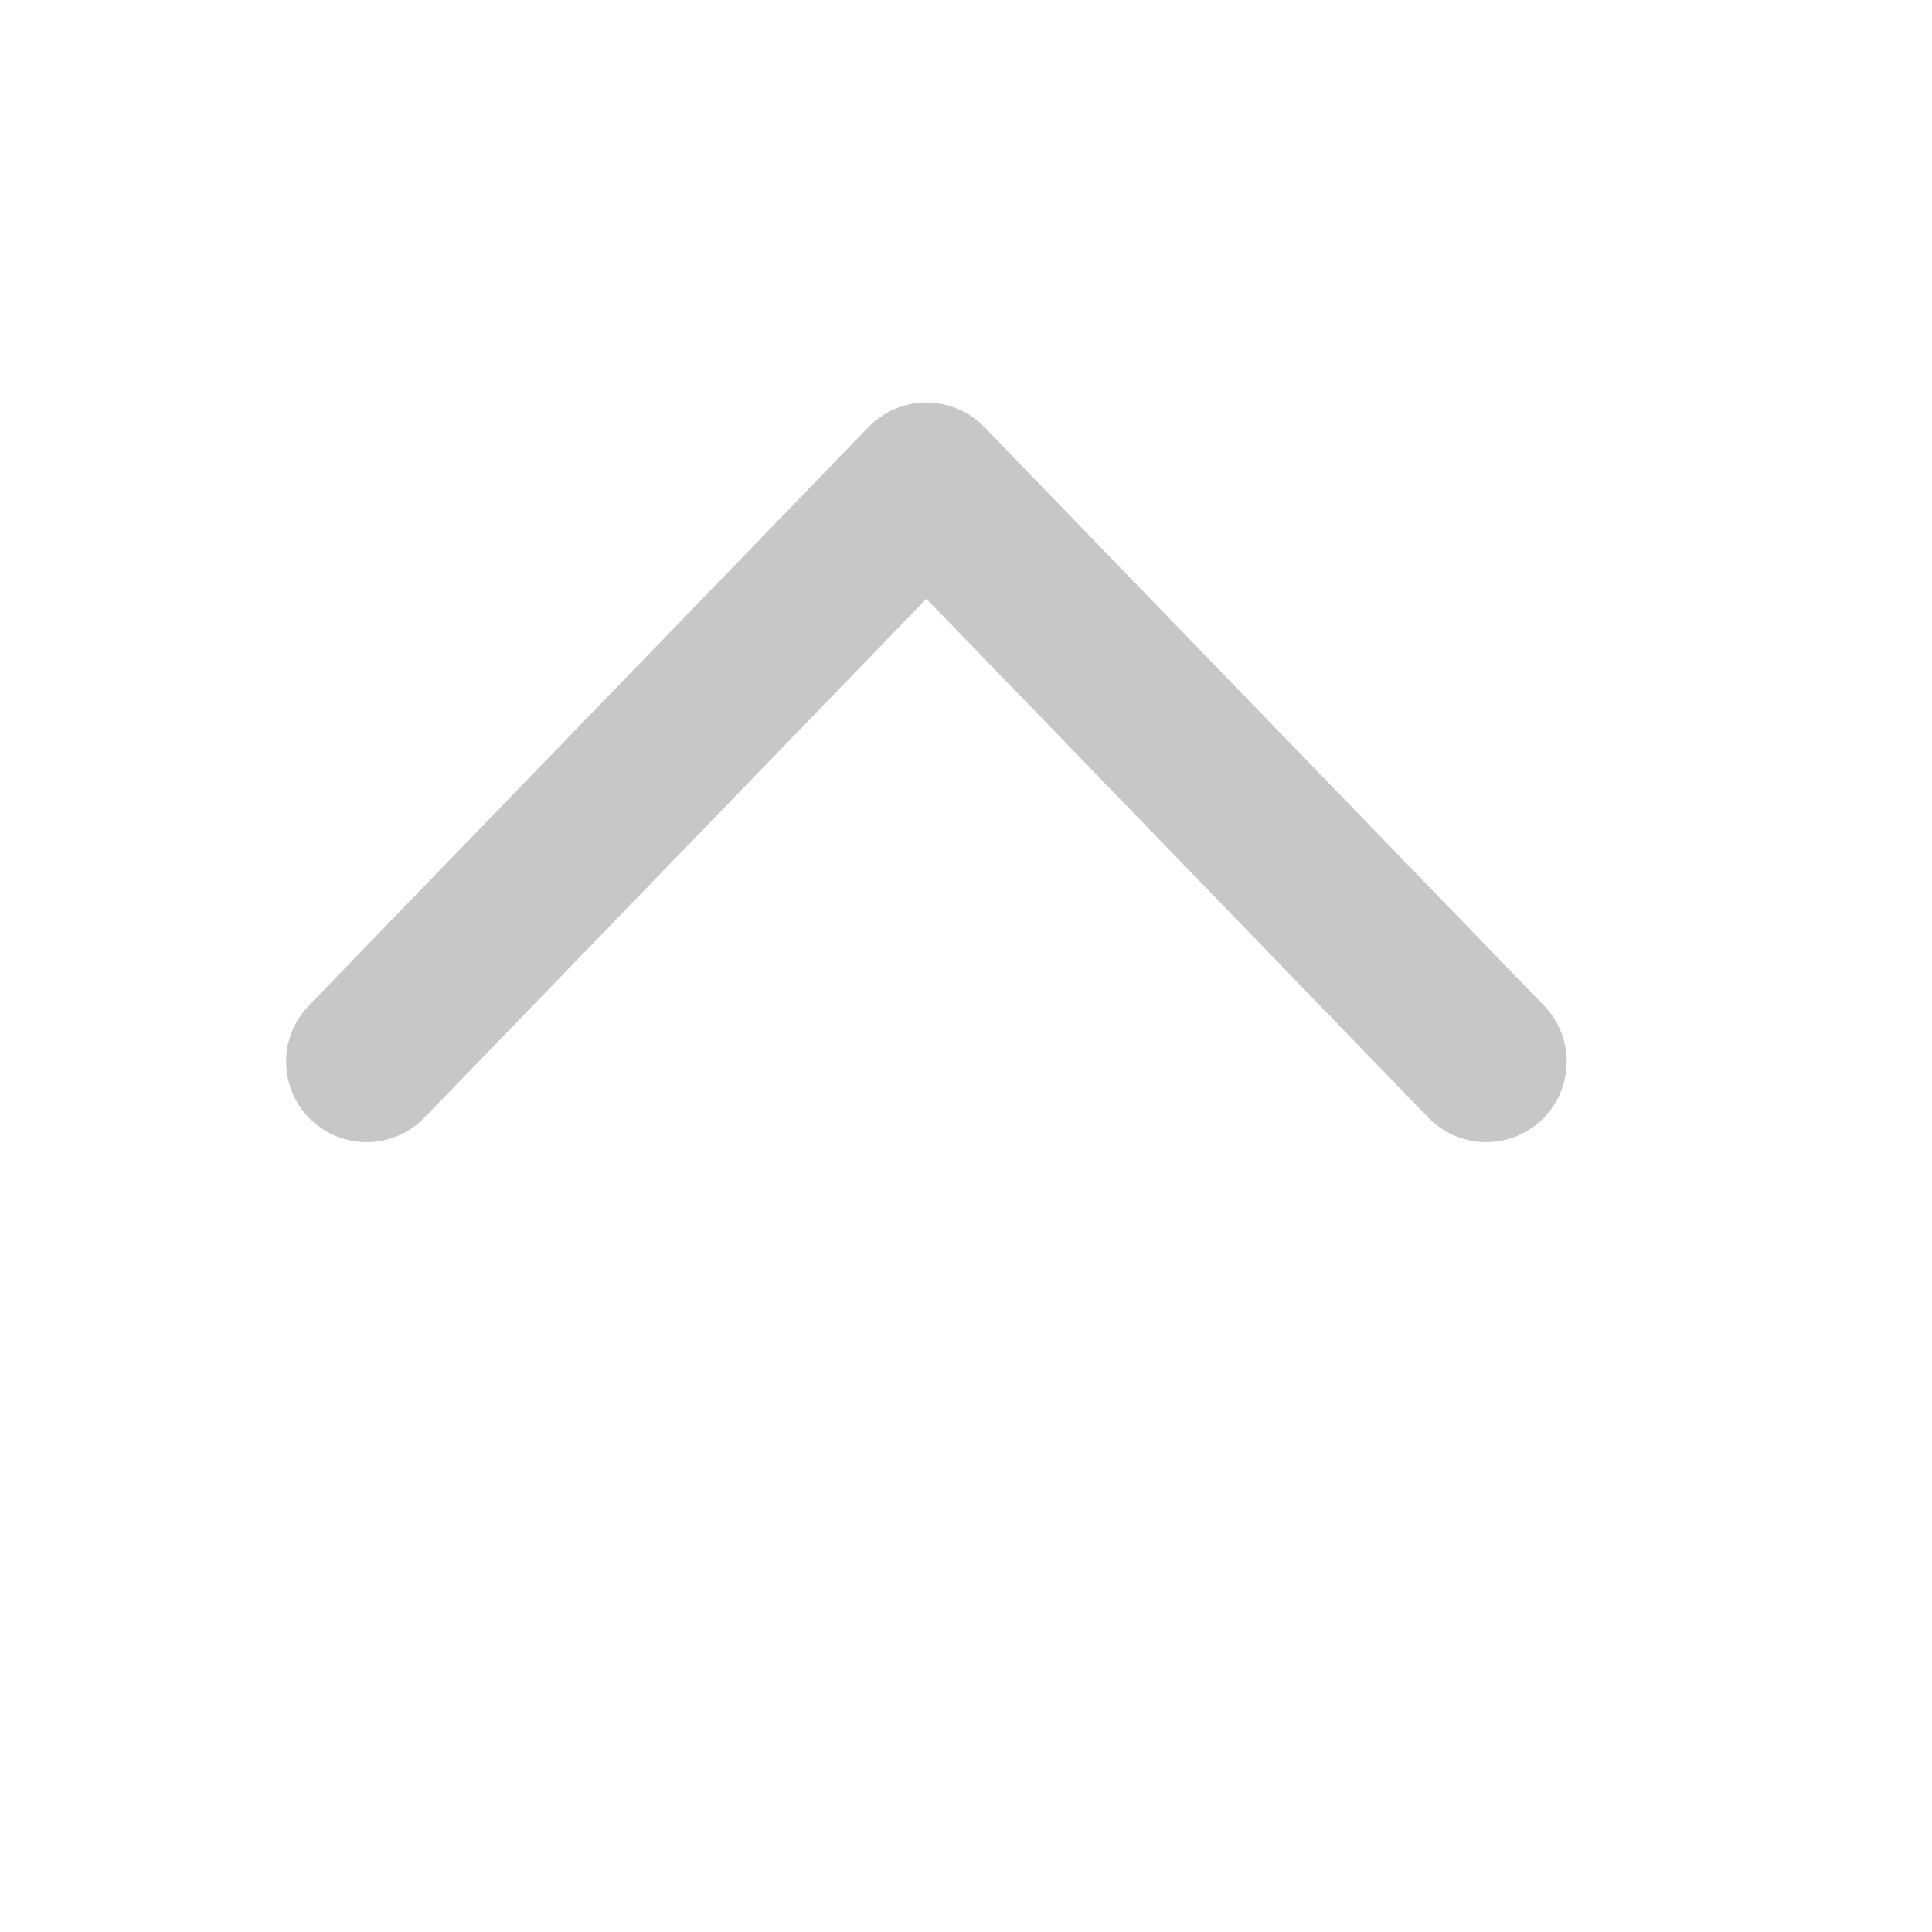 <svg width="24" height="24" fill="none" xmlns="http://www.w3.org/2000/svg"><path d="M18.462 13.188L11.508 6l-6.954 7.188" stroke="#C7C7C7" stroke-width="2" stroke-linecap="round" stroke-linejoin="round"/></svg>